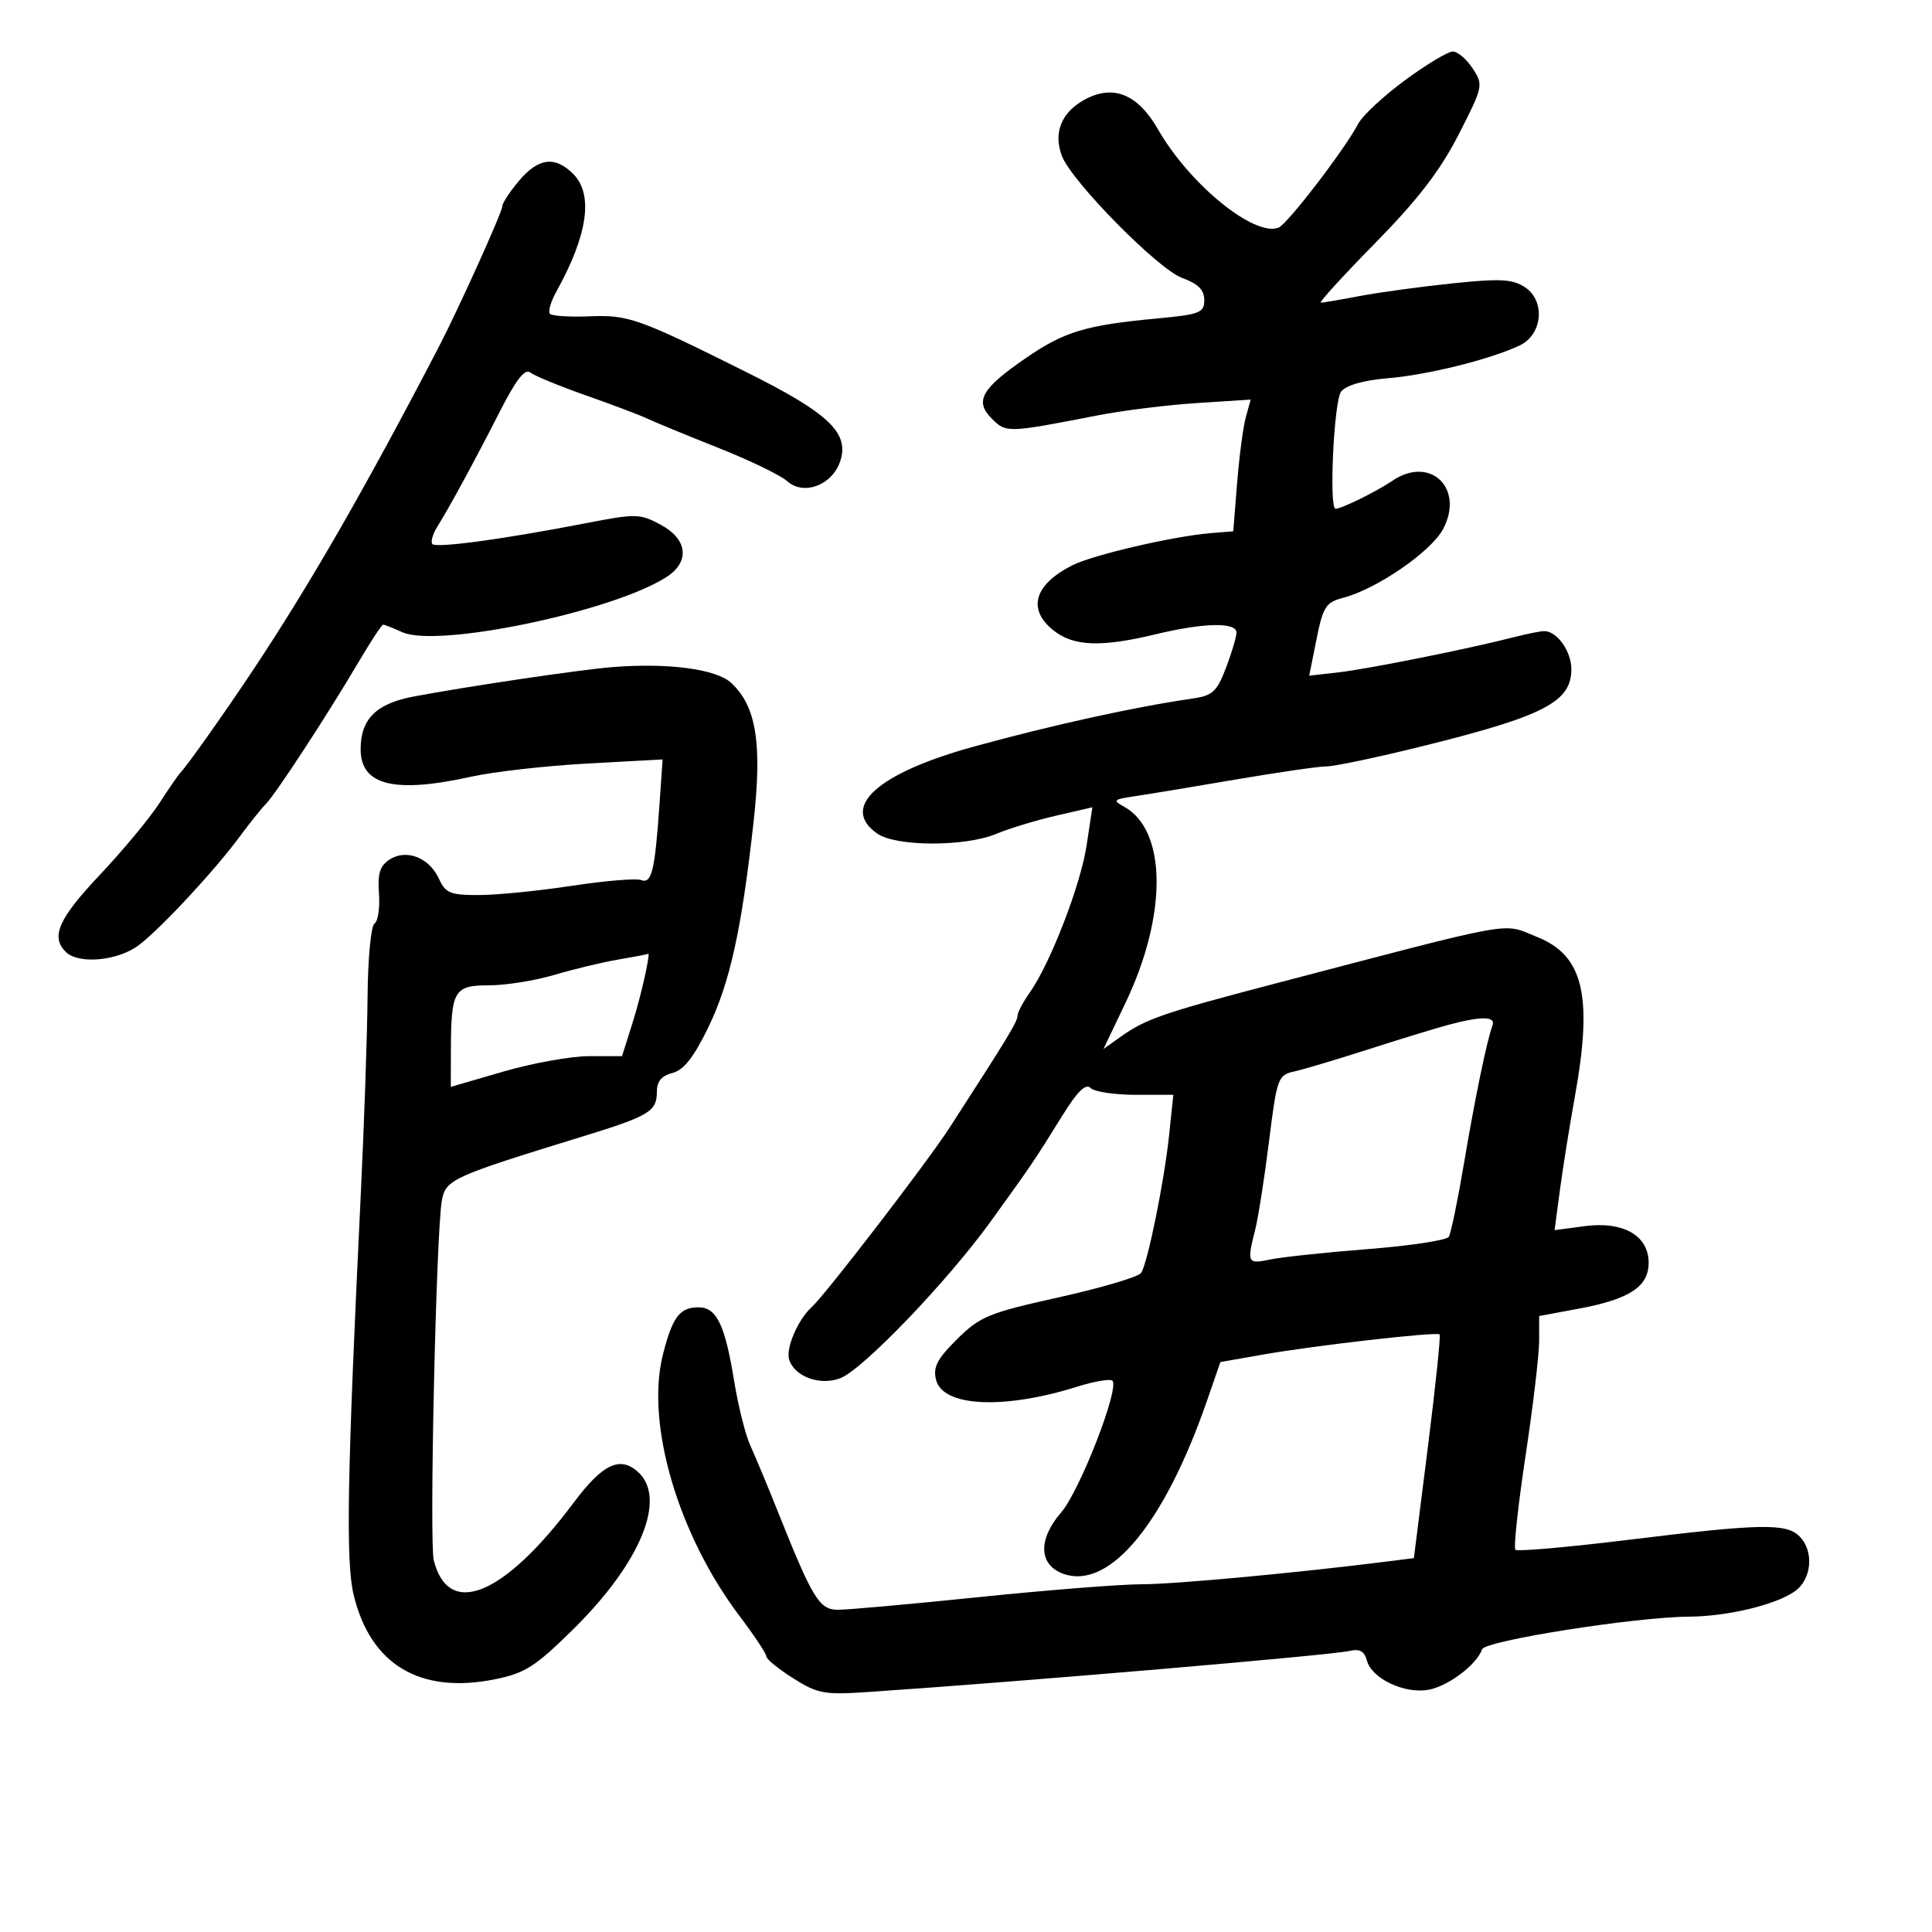 <svg xmlns="http://www.w3.org/2000/svg" width="300" height="300" viewBox="0 0 300 300" version="1.1">
	<path d="M 218.170 12.454 C 214.842 14.903, 211.577 17.941, 210.914 19.204 C 208.819 23.193, 199.894 34.827, 198.526 35.352 C 194.748 36.801, 184.703 28.611, 179.828 20.106 C 176.683 14.620, 172.891 13.065, 168.468 15.447 C 164.821 17.411, 163.519 20.604, 164.892 24.215 C 166.399 28.179, 179.830 41.809, 183.558 43.157 C 186.048 44.058, 187 45.005, 187 46.583 C 187 48.565, 186.327 48.828, 179.652 49.454 C 168.587 50.490, 165.249 51.496, 159.321 55.579 C 152.364 60.370, 151.287 62.287, 154.015 65.015 C 156.240 67.240, 156.408 67.234, 170.500 64.490 C 174.350 63.741, 181.259 62.884, 185.853 62.587 L 194.205 62.047 193.452 64.773 C 193.037 66.273, 192.429 70.875, 192.099 75 L 191.500 82.500 188 82.786 C 182.187 83.260, 169.695 86.166, 166.500 87.786 C 160.549 90.804, 159.463 94.646, 163.635 97.927 C 166.745 100.374, 171.037 100.524, 179.500 98.480 C 186.906 96.692, 192 96.584, 192 98.217 C 192 98.886, 191.268 101.351, 190.372 103.695 C 188.948 107.424, 188.291 108.023, 185.122 108.479 C 176.307 109.748, 163.421 112.578, 151.324 115.901 C 136.255 120.040, 130.354 125.333, 136.223 129.443 C 139.129 131.479, 149.864 131.502, 154.698 129.482 C 156.697 128.647, 160.873 127.376, 163.978 126.659 L 169.624 125.355 168.729 131.267 C 167.792 137.458, 163.090 149.618, 159.879 154.154 C 158.846 155.614, 158 157.225, 158 157.733 C 158 158.630, 156.396 161.271, 147.443 175.114 C 143.959 180.500, 128.130 201.095, 126.010 203 C 123.919 204.879, 121.986 209.382, 122.533 211.103 C 123.380 213.773, 127.312 215.212, 130.476 214.009 C 133.963 212.683, 147.120 198.971, 153.841 189.659 C 160.292 180.719, 160.515 180.390, 164.986 173.192 C 167.305 169.458, 168.597 168.197, 169.342 168.942 C 169.924 169.524, 173.054 170, 176.298 170 L 182.196 170 181.540 176.250 C 180.785 183.433, 178.234 196.016, 177.201 197.651 C 176.815 198.260, 171.100 199.960, 164.500 201.427 C 153.498 203.872, 152.177 204.415, 148.616 207.946 C 145.508 211.028, 144.856 212.291, 145.353 214.269 C 146.404 218.458, 155.870 218.907, 167.315 215.310 C 169.963 214.477, 172.403 214.069, 172.736 214.403 C 173.879 215.546, 167.669 231.497, 164.776 234.850 C 161.126 239.080, 161.289 243.040, 165.168 244.396 C 172.291 246.886, 180.818 236.579, 187.423 217.500 L 189.500 211.500 196 210.357 C 204.153 208.922, 223.092 206.759, 223.544 207.210 C 223.729 207.396, 222.906 215.287, 221.714 224.747 L 219.547 241.945 215.524 242.452 C 201.288 244.246, 182.420 246, 177.360 246 C 174.089 246, 162.677 246.900, 152 248 C 141.323 249.100, 131.442 249.985, 130.043 249.967 C 127.229 249.931, 126.152 248.170, 120.897 235 C 119.251 230.875, 117.283 226.150, 116.524 224.500 C 115.765 222.850, 114.633 218.350, 114.007 214.500 C 112.573 205.678, 111.280 203, 108.453 203 C 105.545 203, 104.400 204.528, 102.929 210.369 C 100.230 221.086, 105.296 238.322, 114.862 250.973 C 117.138 253.983, 119 256.790, 119 257.211 C 119 257.631, 120.876 259.159, 123.168 260.606 C 126.981 263.013, 127.984 263.194, 134.918 262.726 C 158.926 261.104, 206.731 257.022, 209.614 256.347 C 211.129 255.992, 211.875 256.415, 212.248 257.840 C 212.989 260.675, 218.193 263.111, 221.915 262.367 C 224.994 261.751, 229.357 258.428, 230.130 256.111 C 230.578 254.765, 253.859 251.091, 262.307 251.033 C 268.264 250.992, 275.778 249.184, 278.719 247.084 C 281.343 245.210, 281.707 240.850, 279.429 238.571 C 277.359 236.502, 273.427 236.579, 252.928 239.095 C 243.539 240.247, 235.612 240.945, 235.312 240.645 C 235.012 240.345, 235.719 233.791, 236.883 226.081 C 238.047 218.371, 239 210.328, 239 208.208 L 239 204.353 245.116 203.216 C 253.028 201.744, 256 199.799, 256 196.092 C 256 191.854, 252.068 189.601, 246.062 190.397 L 241.393 191.017 242.227 184.758 C 242.686 181.316, 243.722 174.841, 244.530 170.368 C 247.366 154.680, 245.898 148.392, 238.730 145.514 C 233.111 143.258, 236.424 142.667, 197.500 152.861 C 180.664 157.271, 177.892 158.229, 174.040 160.971 L 171.342 162.893 174.774 155.707 C 181.297 142.053, 181.191 128.895, 174.529 125.251 C 172.757 124.282, 172.908 124.123, 176.029 123.667 C 177.938 123.388, 184.974 122.224, 191.663 121.080 C 198.353 119.936, 204.815 119, 206.022 119 C 207.230 119, 213.834 117.611, 220.697 115.912 C 239.746 111.199, 244 109.009, 244 103.916 C 244 101.130, 241.775 98, 239.795 98 C 239.210 98, 237.105 98.420, 235.116 98.932 C 228.200 100.716, 212.471 103.873, 207.897 104.395 L 203.294 104.921 204.427 99.267 C 205.438 94.221, 205.879 93.528, 208.530 92.838 C 213.778 91.470, 222.228 85.662, 224.088 82.145 C 227.436 75.811, 222.080 70.685, 216.243 74.636 C 213.741 76.330, 208.321 79, 207.385 79 C 206.333 79, 207.130 62.218, 208.250 60.806 C 209.040 59.810, 211.730 59.045, 215.555 58.727 C 221.719 58.216, 231.482 55.781, 236 53.629 C 239.542 51.941, 240.001 46.702, 236.790 44.598 C 234.851 43.327, 232.969 43.229, 225.482 44.009 C 220.542 44.523, 214.076 45.407, 211.114 45.972 C 208.151 46.537, 205.441 47, 205.090 47 C 204.740 47, 208.539 42.837, 213.533 37.750 C 220.201 30.957, 223.646 26.475, 226.504 20.876 C 230.312 13.416, 230.359 13.196, 228.675 10.626 C 227.728 9.182, 226.339 8, 225.587 8 C 224.835 8, 221.497 10.004, 218.170 12.454 M 80.589 28.077 C 79.165 29.769, 78 31.542, 78 32.018 C 78 32.925, 71.186 48.008, 68.069 54 C 56.760 75.741, 48.148 90.722, 39.328 103.996 C 34.911 110.645, 28.922 119.103, 27.997 120 C 27.713 120.275, 26.245 122.407, 24.735 124.738 C 23.224 127.068, 19.066 132.073, 15.494 135.859 C 9.088 142.650, 7.848 145.448, 10.200 147.800 C 12.185 149.785, 18.325 149.218, 21.572 146.750 C 25.023 144.127, 33.396 135.108, 37.275 129.837 C 38.757 127.822, 40.563 125.572, 41.288 124.837 C 42.836 123.266, 50.871 110.960, 55.708 102.750 C 57.571 99.588, 59.278 97, 59.501 97 C 59.724 97, 61.053 97.523, 62.455 98.161 C 67.945 100.663, 95.364 94.923, 103.551 89.559 C 107.168 87.189, 106.758 83.723, 102.595 81.481 C 99.360 79.739, 98.774 79.728, 90.845 81.266 C 78.221 83.715, 67.798 85.132, 67.153 84.486 C 66.835 84.169, 67.185 82.934, 67.929 81.743 C 69.862 78.647, 73.701 71.572, 77.716 63.704 C 80.154 58.928, 81.528 57.184, 82.342 57.838 C 82.979 58.350, 86.875 59.954, 91 61.404 C 95.125 62.854, 99.400 64.470, 100.500 64.996 C 101.600 65.521, 106.531 67.552, 111.458 69.509 C 116.385 71.465, 121.236 73.808, 122.238 74.716 C 124.748 76.987, 129.140 75.386, 130.426 71.730 C 131.990 67.283, 128.796 64.214, 115.932 57.800 C 99.086 49.401, 97.599 48.873, 91.496 49.120 C 88.478 49.242, 85.738 49.071, 85.407 48.740 C 85.076 48.409, 85.510 46.870, 86.371 45.319 C 91.280 36.483, 92.184 30.184, 89 27 C 86.180 24.180, 83.589 24.511, 80.589 28.077 M 95 103.594 C 90.094 103.986, 72.615 106.577, 64.258 108.151 C 58.403 109.254, 56 111.643, 56 116.362 C 56 121.955, 61.246 123.248, 73.188 120.600 C 76.660 119.831, 84.763 118.914, 91.195 118.563 L 102.890 117.925 102.382 125.213 C 101.680 135.277, 101.181 137.284, 99.538 136.653 C 98.779 136.362, 93.961 136.763, 88.830 137.544 C 83.698 138.325, 77.210 138.972, 74.411 138.982 C 69.928 138.998, 69.184 138.698, 68.169 136.471 C 66.669 133.180, 63.138 131.783, 60.527 133.449 C 58.997 134.425, 58.620 135.616, 58.846 138.752 C 59.007 140.977, 58.694 143.071, 58.151 143.407 C 57.608 143.742, 57.124 148.850, 57.075 154.758 C 57.026 160.666, 56.551 174.500, 56.020 185.500 C 53.902 229.319, 53.669 242.452, 54.915 247.646 C 57.517 258.491, 65.210 263.096, 76.826 260.763 C 81.534 259.817, 83.103 258.815, 89.032 252.969 C 99.487 242.657, 103.599 232.662, 99.072 228.565 C 96.276 226.035, 93.569 227.325, 89.084 233.325 C 78.258 247.809, 69.634 251.359, 67.353 242.271 C 66.647 239.458, 67.723 191.418, 68.603 186.466 C 69.191 183.153, 70.099 182.738, 90.500 176.461 C 100.867 173.271, 102 172.584, 102 169.486 C 102 167.921, 102.749 167.029, 104.416 166.611 C 106.147 166.176, 107.712 164.197, 109.941 159.621 C 113.326 152.672, 115.154 144.411, 117.011 127.665 C 118.364 115.460, 117.451 109.712, 113.580 106.075 C 111.247 103.883, 103.817 102.891, 95 103.594 M 96 149.002 C 93.525 149.423, 89.056 150.495, 86.068 151.384 C 83.081 152.273, 78.521 153, 75.935 153 C 70.494 153, 70.036 153.784, 70.014 163.134 L 70 168.767 78.199 166.384 C 82.708 165.073, 88.690 164, 91.492 164 L 96.586 164 98.245 158.750 C 99.574 154.545, 101.125 147.575, 100.611 148.118 C 100.550 148.182, 98.475 148.580, 96 149.002 M 225 159.111 C 223.075 159.623, 217.450 161.344, 212.500 162.935 C 207.550 164.526, 202.337 166.081, 200.915 166.391 C 198.448 166.930, 198.271 167.427, 197.054 177.228 C 196.352 182.877, 195.381 189.075, 194.895 191 C 193.600 196.128, 193.696 196.314, 197.250 195.570 C 199.037 195.196, 205.870 194.470, 212.434 193.956 C 218.998 193.442, 224.638 192.586, 224.967 192.054 C 225.296 191.521, 226.346 186.454, 227.301 180.793 C 229.034 170.511, 230.873 161.609, 231.749 159.250 C 232.287 157.805, 230.082 157.759, 225 159.111" stroke="none" fill="black" fill-rule="evenodd"/>
</svg>